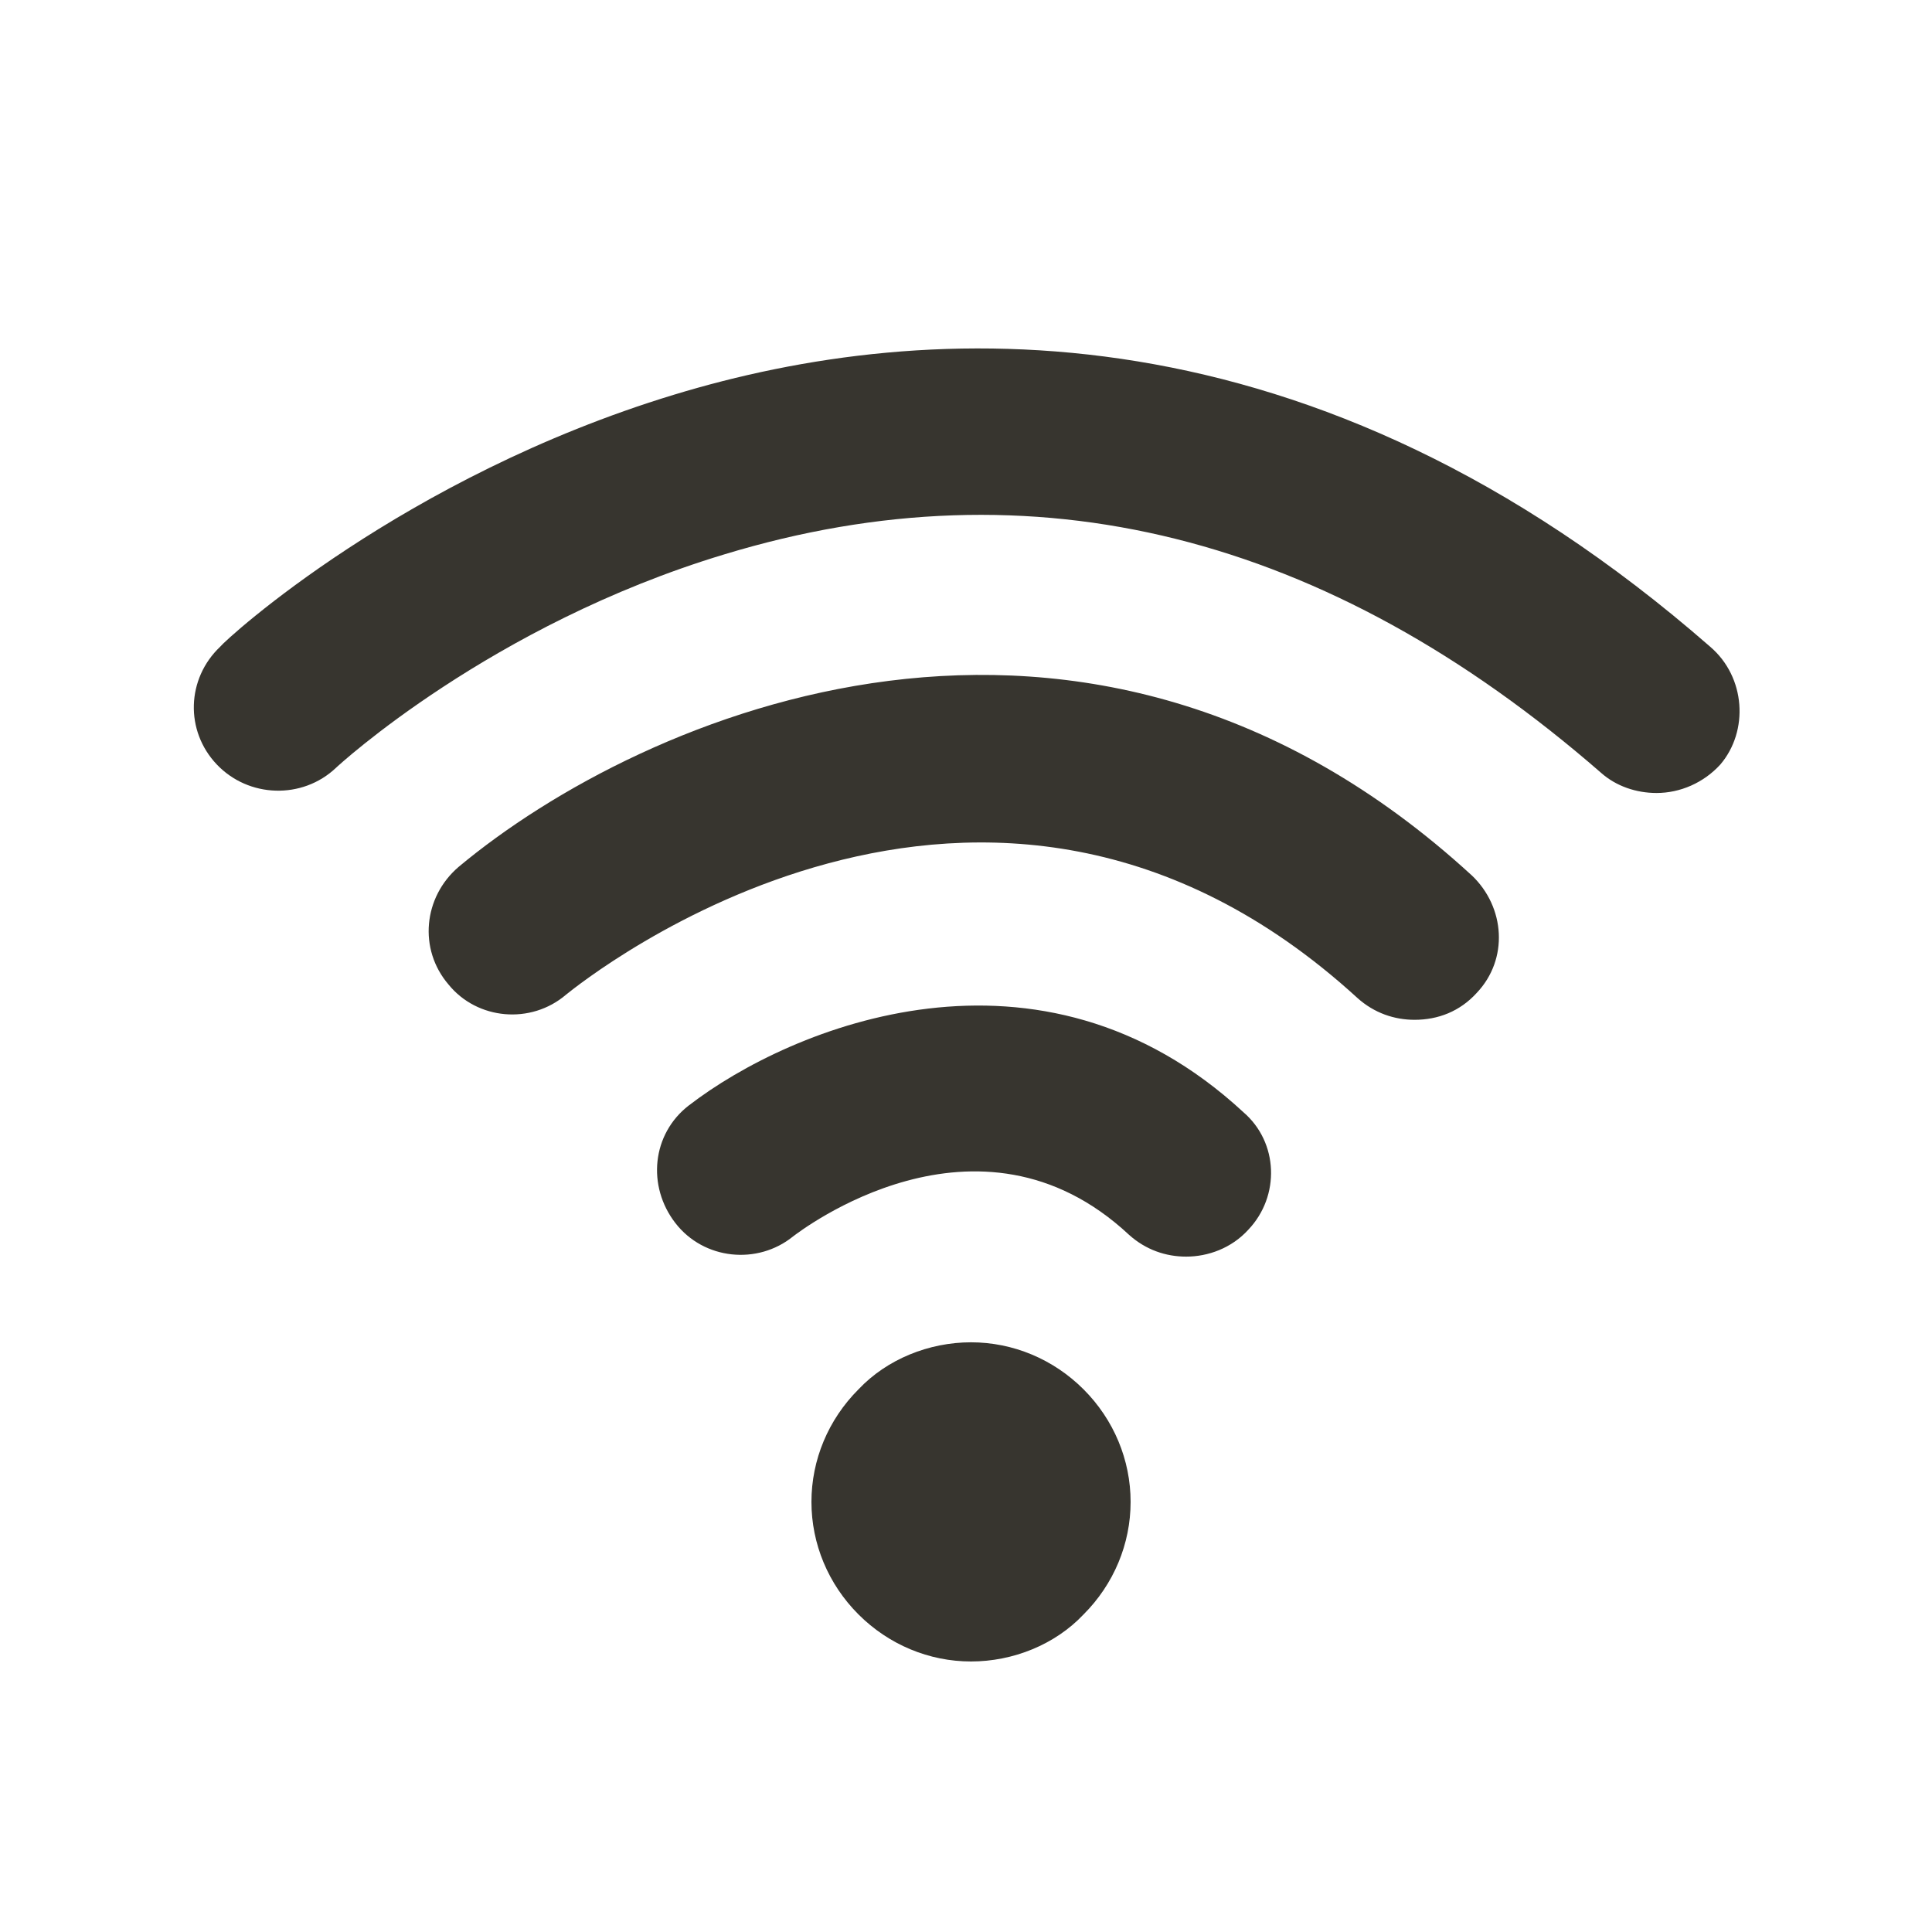 <!-- Generated by IcoMoon.io -->
<svg version="1.1" xmlns="http://www.w3.org/2000/svg" width="40" height="40" viewBox="0 0 40 40">
<title>di-wifi</title>
<path fill="#37352f" d="M30.47 18.122c0.696 0.661 0.765 1.739 0.104 2.435-0.348 0.383-0.8 0.557-1.287 0.557-0.417 0-0.835-0.139-1.183-0.452-7.722-7.061-16.035-0.348-16.383-0.070-0.73 0.626-1.843 0.522-2.435-0.209-0.626-0.73-0.522-1.809 0.209-2.435 3.791-3.165 12.974-7.165 20.974 0.174zM20.104 27.791c-0.87 0-1.739 0.348-2.33 0.974-0.626 0.626-0.974 1.461-0.974 2.33s0.348 1.704 0.974 2.33c0.626 0.626 1.461 0.974 2.33 0.974s1.739-0.348 2.33-0.974c0.626-0.626 0.974-1.461 0.974-2.33s-0.348-1.704-0.974-2.33c-0.626-0.626-1.461-0.974-2.33-0.974zM35.409 13.391c-8.243-7.2-16.209-6.817-21.461-5.217-5.6 1.704-9.252 5.043-9.391 5.217-0.696 0.661-0.73 1.739-0.070 2.435s1.774 0.73 2.47 0.070c0.035-0.035 3.2-2.957 8.035-4.417 6.4-1.948 12.487-0.417 18.157 4.522 0.313 0.278 0.73 0.417 1.148 0.417 0.487 0 0.974-0.209 1.322-0.591 0.591-0.696 0.522-1.809-0.209-2.435zM14.261 22.887c-0.765 0.591-0.87 1.67-0.278 2.435s1.704 0.87 2.435 0.278c0.139-0.104 3.826-2.957 6.957-0.035 0.348 0.313 0.765 0.452 1.183 0.452 0.452 0 0.939-0.174 1.287-0.557 0.661-0.696 0.626-1.809-0.104-2.435-4.209-3.896-9.357-1.774-11.478-0.139z"></path>
</svg>
